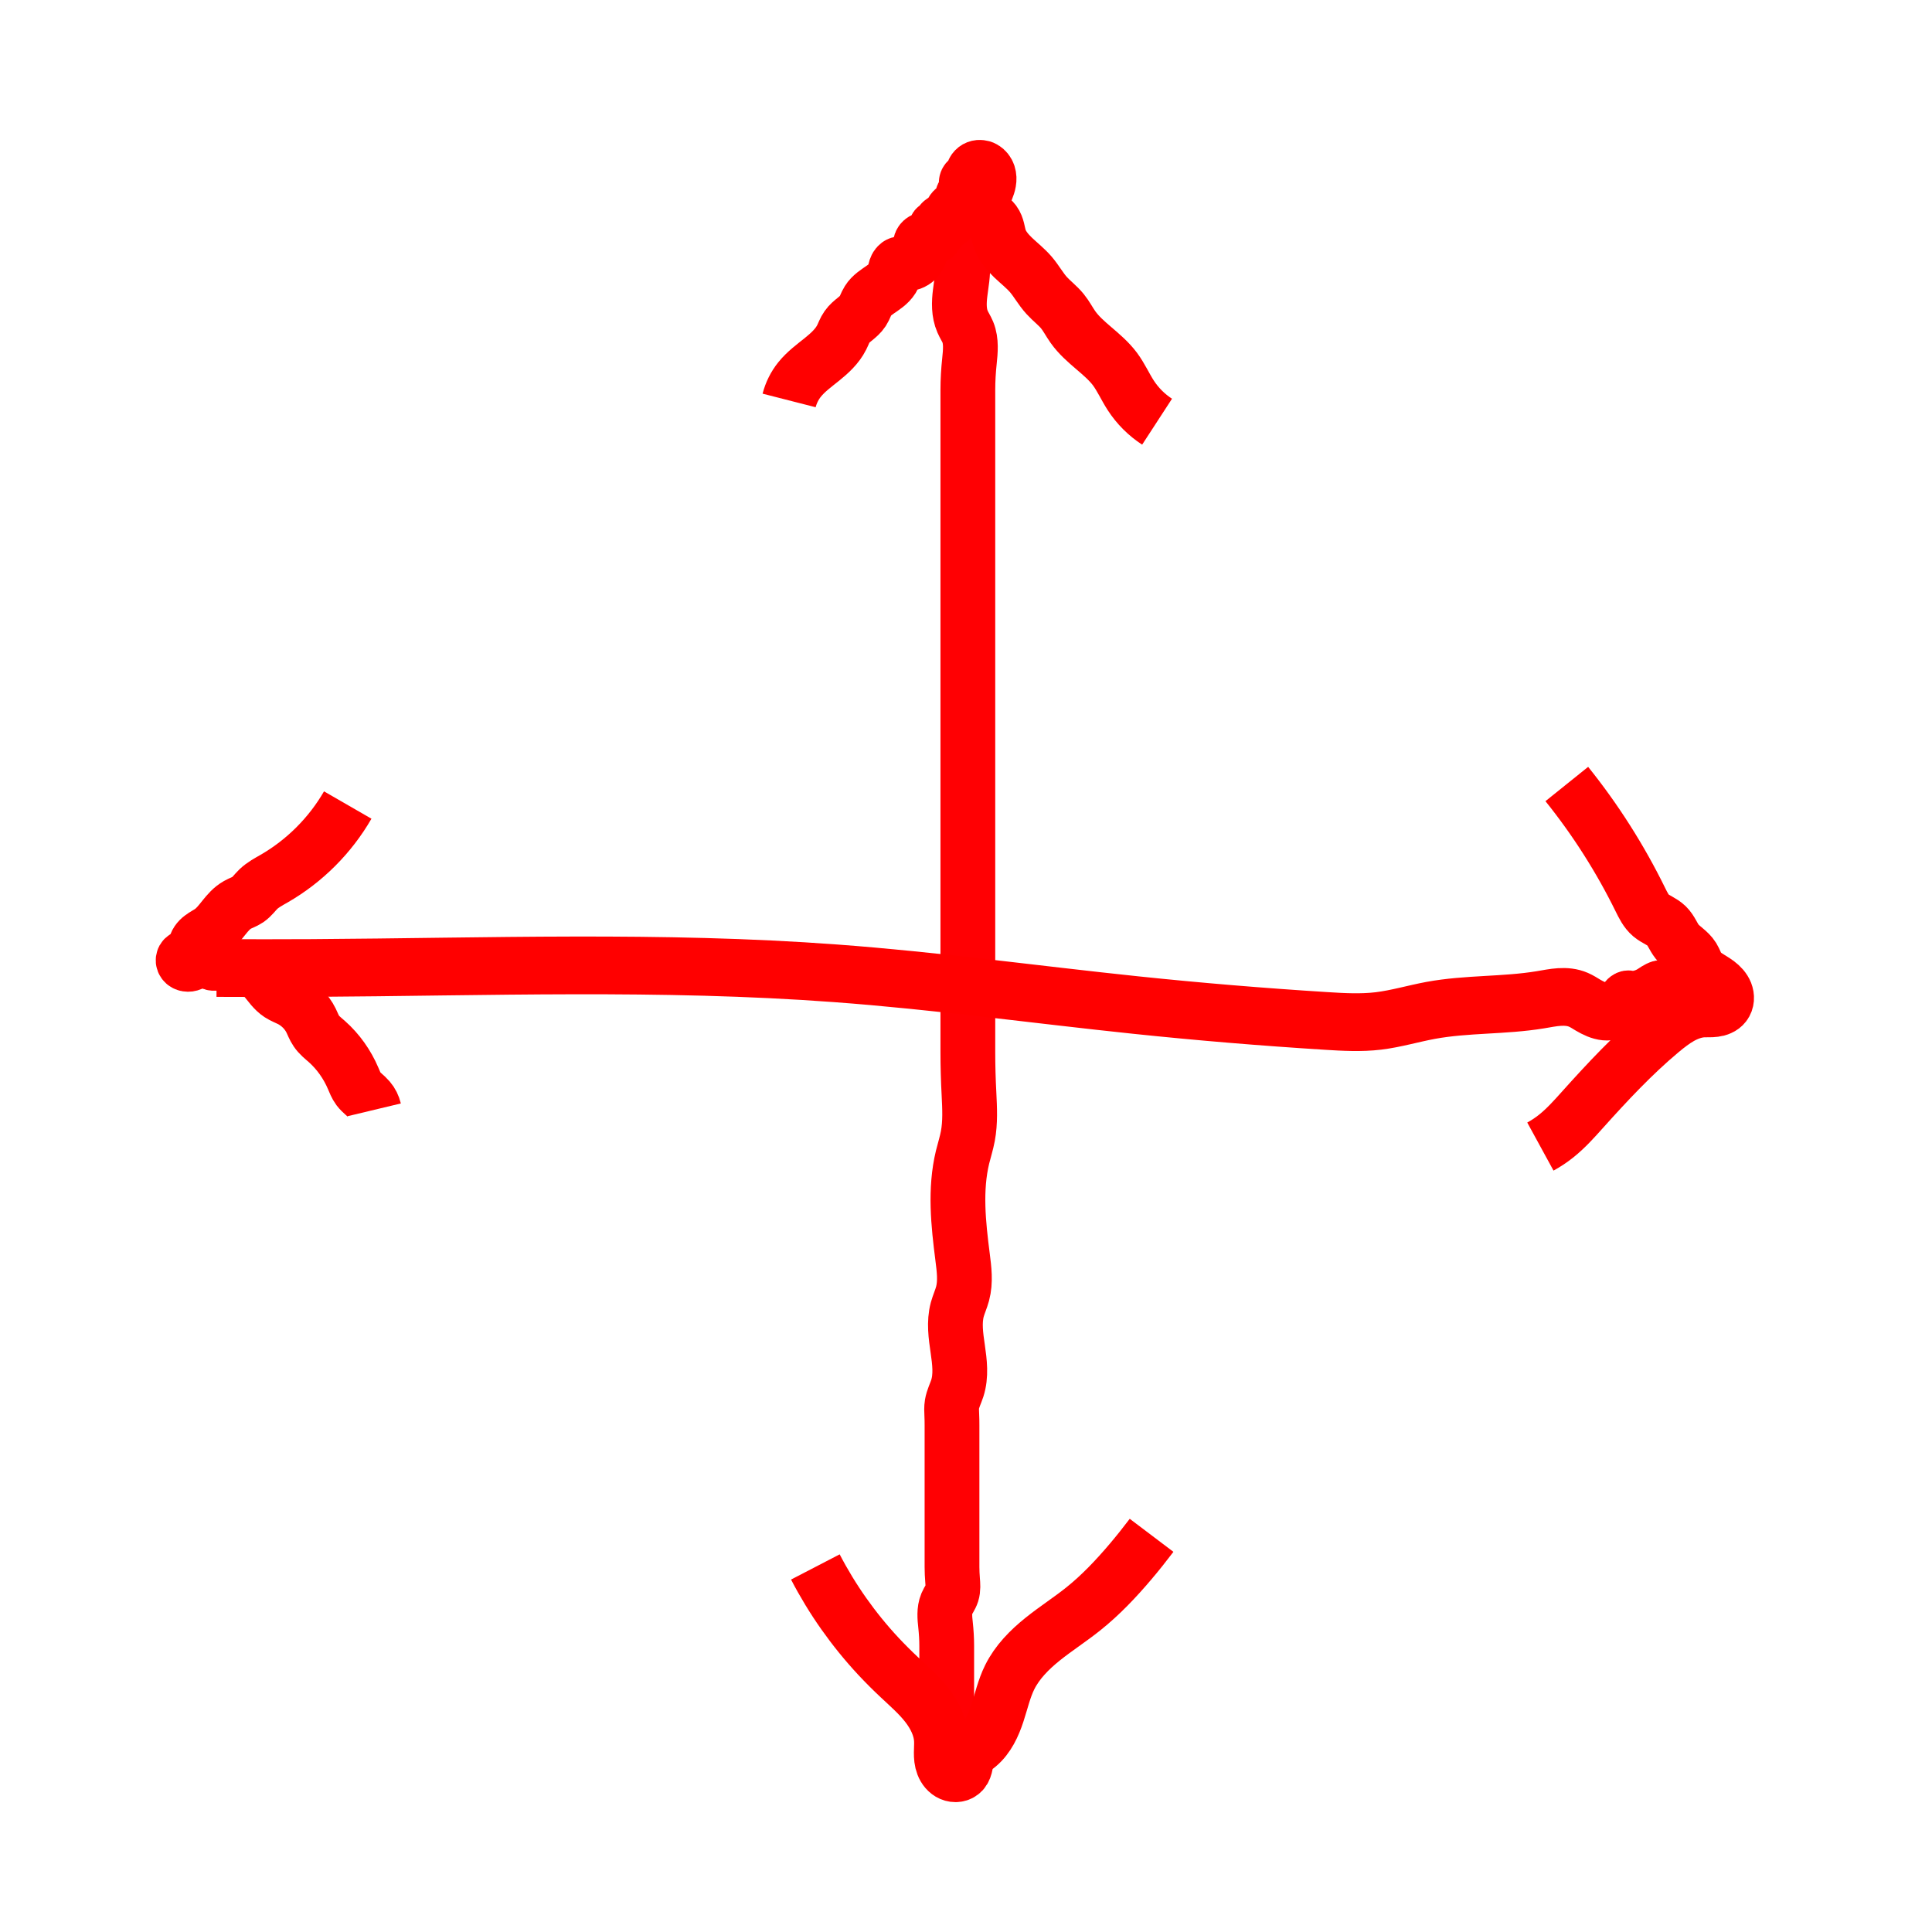 <?xml version="1.0" encoding="UTF-8" standalone="no"?>
<!-- Created with Inkscape (http://www.inkscape.org/) -->

<svg
   width="400"
   height="400"
   viewBox="0 0 105.833 105.833"
   version="1.1"
   id="svg1"
   inkscape:version="1.4.2 (ebf0e940, 2025-05-08)"
   sodipodi:docname="Axis.svg"
   inkscape:export-filename="Axis.png"
   inkscape:export-xdpi="96"
   inkscape:export-ydpi="96"
   xmlns:inkscape="http://www.inkscape.org/namespaces/inkscape"
   xmlns:sodipodi="http://sodipodi.sourceforge.net/DTD/sodipodi-0.dtd"
   xmlns="http://www.w3.org/2000/svg"
   xmlns:svg="http://www.w3.org/2000/svg">
  <sodipodi:namedview
     id="namedview1"
     pagecolor="#ffffff"
     bordercolor="#666666"
     borderopacity="1.0"
     inkscape:showpageshadow="2"
     inkscape:pageopacity="0.0"
     inkscape:pagecheckerboard="0"
     inkscape:deskcolor="#d1d1d1"
     inkscape:document-units="mm"
     showguides="true"
     showgrid="true"
     inkscape:zoom="1.3357521"
     inkscape:cx="144.11357"
     inkscape:cy="111.54765"
     inkscape:window-width="1792"
     inkscape:window-height="1067"
     inkscape:window-x="0"
     inkscape:window-y="25"
     inkscape:window-maximized="0"
     inkscape:current-layer="layer1"
     inkscape:export-bgcolor="#ffffff00">
    <sodipodi:guide
       position="57.942,52.602"
       orientation="0,-1"
       id="guide1"
       inkscape:locked="false" />
    <sodipodi:guide
       position="100.163,-38.722"
       orientation="1,0"
       id="guide2"
       inkscape:locked="false" />
    <sodipodi:guide
       position="52.603,105.833"
       orientation="1,0"
       id="guide3"
       inkscape:locked="false" />
    <inkscape:grid
       id="grid3"
       units="px"
       originx="0"
       originy="0"
       spacingx="1.323"
       spacingy="1.323"
       empcolor="#0099e5"
       empopacity="0.302"
       color="#0099e5"
       opacity="0.149"
       empspacing="10"
       enabled="true"
       visible="true"
       dotted="false" />
  </sodipodi:namedview>
  <defs
     id="defs1">
    <inkscape:path-effect
       effect="spiro"
       id="path-effect30"
       is_visible="true"
       lpeversion="1" />
    <inkscape:path-effect
       effect="spiro"
       id="path-effect29"
       is_visible="true"
       lpeversion="1" />
    <inkscape:path-effect
       effect="spiro"
       id="path-effect28"
       is_visible="true"
       lpeversion="1" />
    <inkscape:path-effect
       effect="spiro"
       id="path-effect27"
       is_visible="true"
       lpeversion="1" />
    <inkscape:path-effect
       effect="spiro"
       id="path-effect26"
       is_visible="true"
       lpeversion="1" />
    <inkscape:path-effect
       effect="spiro"
       id="path-effect25"
       is_visible="true"
       lpeversion="1" />
    <inkscape:path-effect
       effect="spiro"
       id="path-effect24"
       is_visible="true"
       lpeversion="1" />
    <inkscape:path-effect
       effect="spiro"
       id="path-effect23"
       is_visible="true"
       lpeversion="1" />
    <inkscape:path-effect
       effect="spiro"
       id="path-effect22"
       is_visible="true"
       lpeversion="1" />
    <inkscape:path-effect
       effect="spiro"
       id="path-effect21"
       is_visible="true"
       lpeversion="1" />
    <inkscape:path-effect
       effect="spiro"
       id="path-effect20"
       is_visible="true"
       lpeversion="1" />
    <inkscape:path-effect
       effect="spiro"
       id="path-effect19"
       is_visible="true"
       lpeversion="1" />
    <inkscape:path-effect
       effect="spiro"
       id="path-effect18"
       is_visible="true"
       lpeversion="1" />
  </defs>
  <g
     inkscape:label="Layer 1"
     inkscape:groupmode="layer"
     id="layer1">
    <path
       style="fill:none;stroke:#ff0003;stroke-width:0.954;stroke-linecap:butt;stroke-linejoin:miter;stroke-dasharray:none;stroke-opacity:1"
       d="m 26.084,12.905 c -0.033,0.181 -0.033,0.368 0,0.549 0.028,0.153 0.08,0.302 0.092,0.458 0.013,0.169 -0.022,0.338 -0.042,0.506 -0.021,0.168 -0.026,0.345 0.042,0.501 0.027,0.063 0.066,0.12 0.092,0.183 0.032,0.078 0.043,0.164 0.044,0.248 0.001,0.084 -0.007,0.169 -0.016,0.253 -0.018,0.168 -0.028,0.337 -0.028,0.506 v 2.013 6.406 3.112 c 0,0.244 0.007,0.489 0.02,0.733 0.012,0.244 0.025,0.491 -0.02,0.731 -0.023,0.124 -0.062,0.244 -0.092,0.366 -0.137,0.567 -0.074,1.161 0,1.739 0.027,0.213 0.056,0.433 0,0.641 -0.025,0.093 -0.066,0.181 -0.092,0.275 -0.06,0.223 -0.025,0.459 0.008,0.687 0.033,0.228 0.063,0.466 -0.008,0.686 -0.03,0.092 -0.076,0.179 -0.092,0.275 -0.01,0.06 -0.007,0.122 -0.004,0.183 0.003,0.061 0.004,0.122 0.004,0.183 v 1.19 1.281 c 0,0.077 0.004,0.153 0.01,0.23 0.006,0.076 0.013,0.155 -0.01,0.228 -0.021,0.065 -0.065,0.12 -0.092,0.183 -0.024,0.057 -0.032,0.119 -0.033,0.18 -8.96e-4,0.061 0.005,0.123 0.012,0.184 0.013,0.122 0.021,0.245 0.021,0.368 v 1.739"
       id="path23"
       inkscape:path-effect="#path-effect23"
       inkscape:original-d="m 26.083575,12.904506 c 0.15046,0.17059 -0.03009,0.368575 0,0.549127 0.02557,0.15344 0.06952,0.303614 0.09152,0.457607 0.0456,0.319219 -0.07816,0.694095 0,1.006734 0.01655,0.06618 0.07498,0.116864 0.09152,0.183043 0.06427,0.257096 0,0.734931 0,1.006735 0,0.671156 0,1.342312 0,2.013468 0,2.135498 0,4.270995 0,6.406493 0,1.037241 0,2.074482 0,3.111725 0,0.476343 0.05887,0.993402 0,1.464339 -0.0156,0.124815 -0.07763,0.241073 -0.09152,0.366086 -0.06238,0.561464 0,1.1728 0,1.738905 0,0.21355 0.0302,0.429247 0,0.640649 -0.01364,0.0955 -0.0726,0.179967 -0.09152,0.274566 -0.088,0.440005 0.088,0.932812 0,1.37282 -0.01892,0.0946 -0.0726,0.179964 -0.09152,0.274563 -0.02393,0.119658 0,0.244057 0,0.366085 0,0.396592 0,0.793184 0,1.189776 0,0.427101 0,0.854199 0,1.2813 0,0.152535 0.037,0.309624 0,0.457605 -0.01655,0.06618 -0.07498,0.116864 -0.09152,0.183044 -0.05136,0.205444 0,0.521989 0,0.732171 0,0.579633 0,1.159269 0,1.738905"
       inkscape:export-filename="path23.png"
       inkscape:export-xdpi="96"
       inkscape:export-ydpi="96"
       transform="matrix(3.145,0,0,3.145,-29.595,-29.299)" />
    <path
       style="fill:none;stroke:#ff0000;stroke-width:0.999;stroke-linecap:butt;stroke-linejoin:miter;stroke-dasharray:none;stroke-opacity:1"
       d="m 13.179,26.175 c 0.61,0.003 1.22,0.003 1.83,0 3.357,-0.018 6.718,-0.132 10.067,0.092 1.926,0.128 3.844,0.368 5.766,0.549 1.218,0.115 2.439,0.206 3.661,0.275 0.335,0.019 0.673,0.036 1.007,0 0.339,-0.037 0.67,-0.127 1.007,-0.183 0.695,-0.115 1.408,-0.079 2.105,-0.183 0.122,-0.018 0.244,-0.041 0.367,-0.048 0.123,-0.007 0.25,0.003 0.365,0.048 0.064,0.025 0.123,0.059 0.183,0.092 0.102,0.054 0.21,0.101 0.325,0.111 0.058,0.005 0.116,-4.48e-4 0.171,-0.018 0.055,-0.018 0.106,-0.049 0.144,-0.092 0.014,-0.016 0.027,-0.034 0.041,-0.05 0.014,-0.016 0.031,-0.032 0.05,-0.041 0.028,-0.014 0.063,-0.014 0.092,0 0.127,9.42e-4 0.254,-0.031 0.366,-0.092 0.06,-0.033 0.117,-0.074 0.183,-0.092 0.059,-0.016 0.122,-0.011 0.183,-0.005 0.061,0.006 0.123,0.014 0.183,0.005 0.069,-0.01 0.134,-0.043 0.183,-0.092"
       id="path24"
       inkscape:path-effect="#path-effect24"
       inkscape:original-d="m 13.179069,26.175096 c 0.610125,0.0041 1.220305,-0.005 1.830427,0 3.355805,0.02773 6.7127,-0.001 10.067345,0.09152 0.911384,0.02514 4.66109,0.419156 5.765842,0.549127 2.903958,0.341644 1.188719,0.274564 3.660854,0.274564 0.335576,0 0.672534,0.03038 1.006734,0 0.339677,-0.03088 0.668287,-0.140737 1.006734,-0.183042 0.698873,-0.08736 1.402239,-0.136194 2.104991,-0.183044 0.243515,-0.01624 0.492853,-0.04786 0.732171,0 0.06689,0.01339 0.116149,0.07815 0.183041,0.09152 0.05635,0.01127 0.552101,0.04428 0.640649,0 0.03859,-0.01929 0.05293,-0.07223 0.09152,-0.09152 0.02729,-0.01365 0.06258,0.0097 0.09152,0 0.518531,-0.259265 -0.136432,0.03411 0.366086,-0.09152 0.06618,-0.01654 0.116861,-0.07498 0.183041,-0.09152 0.118385,-0.0296 0.25032,0.03859 0.366085,0 0.339281,-0.113094 -0.111559,-0.09152 0.183042,-0.09152"
       transform="matrix(2.85,0,0,3.166,-25.694,-29.844)" />
    <path
       style="fill:none;stroke:#ff0000;stroke-width:0.954;stroke-linecap:butt;stroke-linejoin:miter;stroke-dasharray:none;stroke-opacity:1"
       d="m 23.612,36.609 c 0.293,0.565 0.664,1.09 1.098,1.556 0.118,0.126 0.24,0.248 0.366,0.366 0.165,0.155 0.337,0.304 0.476,0.482 0.139,0.178 0.246,0.39 0.256,0.616 0.004,0.072 -0.003,0.143 -0.003,0.215 -4.89e-4,0.072 0.005,0.145 0.031,0.212 0.013,0.034 0.031,0.065 0.054,0.092 0.023,0.027 0.053,0.05 0.085,0.064 0.033,0.014 0.07,0.02 0.105,0.014 0.035,-0.005 0.069,-0.022 0.094,-0.049 0.033,-0.036 0.047,-0.085 0.056,-0.133 0.009,-0.048 0.015,-0.097 0.035,-0.142 0.019,-0.039 0.049,-0.072 0.081,-0.101 0.033,-0.029 0.068,-0.054 0.102,-0.082 0.169,-0.143 0.265,-0.353 0.334,-0.563 0.069,-0.21 0.117,-0.428 0.215,-0.626 0.131,-0.264 0.343,-0.478 0.573,-0.663 0.229,-0.184 0.478,-0.343 0.708,-0.527 0.304,-0.243 0.572,-0.527 0.824,-0.824 0.126,-0.149 0.248,-0.302 0.366,-0.458"
       id="path26"
       inkscape:path-effect="#path-effect26"
       inkscape:original-d="m 23.612499,36.608527 c 0.499527,0.417762 0.711319,1.058371 1.098256,1.555862 0.105951,0.13622 0.253776,0.235058 0.366086,0.366085 0.278908,0.325395 0.497333,0.746001 0.73217,1.098256 0.05014,0.07521 0.250073,0.549127 0.366085,0.549127 0.147301,0 0.07365,-0.238823 0.09152,-0.274563 0.03859,-0.07718 0.149052,-0.103733 0.183042,-0.183042 0.41788,-0.975053 -0.490308,0.109517 0.549127,-1.189778 0.37669,-0.47086 0.842404,-0.787456 1.2813,-1.189778 0.286232,-0.262377 0.570995,-0.528879 0.82369,-0.823691 0.140531,-0.163951 0.21703,-0.308551 0.366086,-0.457607"
       transform="matrix(3.145,0,0,3.145,-29.595,-29.299)" />
    <path
       style="fill:none;stroke:#ff0000;stroke-width:0.954;stroke-linecap:butt;stroke-linejoin:miter;stroke-dasharray:none;stroke-opacity:1"
       d="m 15.467,23.338 c -0.305,0.529 -0.752,0.976 -1.281,1.281 -0.096,0.055 -0.195,0.107 -0.275,0.183 -0.062,0.06 -0.112,0.134 -0.183,0.183 -0.056,0.038 -0.123,0.058 -0.183,0.092 -0.095,0.053 -0.167,0.137 -0.235,0.222 -0.068,0.085 -0.135,0.172 -0.223,0.236 -0.055,0.039 -0.117,0.068 -0.17,0.109 -0.027,0.02 -0.051,0.044 -0.07,0.072 -0.019,0.028 -0.032,0.06 -0.034,0.094 -0.002,0.03 0.004,0.061 0,0.092 -0.003,0.023 -0.013,0.045 -0.03,0.062 -0.016,0.017 -0.039,0.028 -0.062,0.029 -0.015,7.87e-4 -0.031,-0.003 -0.046,-0.004 -0.015,-0.002 -0.032,-0.002 -0.045,0.004 -0.01,0.005 -0.018,0.013 -0.024,0.023 -0.005,0.01 -0.007,0.021 -0.006,0.032 0.001,0.011 0.005,0.022 0.012,0.031 0.006,0.009 0.015,0.017 0.025,0.022 0.019,0.011 0.043,0.014 0.065,0.011 0.022,-0.003 0.043,-0.013 0.062,-0.025 0.038,-0.024 0.069,-0.057 0.107,-0.081 0.019,-0.012 0.04,-0.021 0.062,-0.025 0.022,-0.003 0.046,-5.5e-4 0.065,0.011 0.019,0.011 0.032,0.029 0.046,0.046 0.013,0.017 0.027,0.035 0.046,0.046 0.013,0.008 0.029,0.011 0.044,0.012 0.015,9.78e-4 0.031,-6.49e-4 0.046,-0.003 0.031,-0.005 0.061,-0.013 0.092,-0.009 0.034,0.004 0.065,0.021 0.094,0.04 0.029,0.019 0.057,0.04 0.089,0.051 0.043,0.016 0.091,0.014 0.137,0.009 0.046,-0.005 0.092,-0.013 0.138,-0.009 0.061,0.005 0.119,0.03 0.169,0.065 0.05,0.035 0.092,0.08 0.131,0.127 0.078,0.094 0.147,0.199 0.249,0.266 0.057,0.037 0.122,0.061 0.183,0.092 0.157,0.079 0.288,0.209 0.366,0.366 0.03,0.061 0.053,0.126 0.092,0.183 0.048,0.072 0.118,0.126 0.183,0.183 0.198,0.176 0.354,0.397 0.458,0.641 0.027,0.063 0.051,0.128 0.092,0.183 0.052,0.069 0.127,0.117 0.183,0.183 0.045,0.052 0.076,0.116 0.092,0.183"
       id="path27"
       inkscape:path-effect="#path-effect27"
       inkscape:original-d="m 15.467102,23.337935 c -0.463155,0.38202 -0.812534,0.906288 -1.281298,1.281299 -0.08589,0.06871 -0.188672,0.114329 -0.274564,0.183043 -0.06738,0.0539 -0.114013,0.13127 -0.183043,0.183042 -0.05457,0.04093 -0.12847,0.05059 -0.183042,0.09152 -0.163151,0.122362 -0.311771,0.31177 -0.457607,0.457606 -0.07425,0.07425 -0.22794,0.181316 -0.274564,0.274564 -0.01364,0.02729 0.01364,0.06424 0,0.09152 -0.01929,0.03859 -0.05293,0.07223 -0.09152,0.09152 -0.02729,0.01364 -0.09152,-0.03051 -0.09152,0 0,0.0099 0.340228,-0.01293 0.366085,0 0.03859,0.01929 0.05059,0.07788 0.09152,0.09152 0.05788,0.01929 0.12385,-0.0148 0.183043,0 0.06618,0.01654 0.116151,0.07814 0.183042,0.09152 0.08974,0.01795 0.189589,-0.03399 0.274564,0 0.0083,0.0033 0.517353,0.433774 0.549128,0.457608 0.05457,0.04093 0.12847,0.05059 0.183043,0.09152 0.138059,0.103545 0.26254,0.228026 0.366085,0.366086 0.04093,0.05457 0.05059,0.128471 0.09152,0.183044 0.05177,0.06903 0.12914,0.115662 0.183043,0.183041 0.155999,0.195001 0.320269,0.434645 0.457607,0.640649 0.03784,0.05676 0.05368,0.126286 0.09152,0.183044 0.04786,0.07179 0.144454,0.105865 0.183043,0.183042 0.134664,0.269329 -0.212017,-0.120494 0.09152,0.183044"
       transform="matrix(3.145,0,0,3.145,-29.595,-29.299)" />
    <path
       style="fill:none;stroke:#ff0000;stroke-width:0.954;stroke-linecap:butt;stroke-linejoin:miter;stroke-dasharray:none;stroke-opacity:1"
       d="m 39.08,23.155 c 0.499,0.621 0.93,1.298 1.281,2.013 0.049,0.099 0.099,0.203 0.183,0.275 0.084,0.071 0.196,0.106 0.275,0.183 0.079,0.077 0.114,0.188 0.183,0.275 0.041,0.051 0.092,0.092 0.141,0.133 0.05,0.042 0.099,0.086 0.133,0.141 0.036,0.058 0.055,0.126 0.092,0.183 0.039,0.061 0.098,0.108 0.158,0.148 0.061,0.04 0.125,0.075 0.183,0.119 0.058,0.044 0.11,0.099 0.137,0.166 0.013,0.034 0.02,0.071 0.017,0.107 -0.003,0.036 -0.015,0.072 -0.038,0.101 -0.02,0.026 -0.047,0.046 -0.077,0.059 -0.03,0.014 -0.062,0.022 -0.094,0.026 -0.065,0.009 -0.13,0.003 -0.196,0.006 -0.139,0.007 -0.273,0.056 -0.394,0.123 -0.121,0.068 -0.231,0.154 -0.338,0.243 -0.497,0.415 -0.94,0.891 -1.373,1.373 -0.144,0.161 -0.289,0.323 -0.458,0.458 -0.086,0.069 -0.178,0.13 -0.275,0.183"
       id="path28"
       inkscape:path-effect="#path-effect28"
       inkscape:original-d="m 39.079601,23.154893 c 0.390112,0.694957 0.83993,1.351415 1.2813,2.013469 0.06101,0.09152 0.105265,0.196785 0.183042,0.274564 0.07778,0.07778 0.196786,0.105264 0.274563,0.183042 0.07778,0.07778 0.114329,0.188673 0.183044,0.274564 0.08085,0.101069 0.202769,0.166871 0.274563,0.274564 0.03784,0.05676 0.05059,0.12847 0.09152,0.183043 0.06198,0.08264 0.542428,0.555828 0.457605,0.640648 -0.172842,0.172844 -0.172759,0.04319 -0.366085,0.09152 -0.19454,0.04864 -0.587166,0.239207 -0.732168,0.366085 -0.483545,0.423101 -0.91825,0.91825 -1.37282,1.37282 -0.135467,0.135467 -0.304417,0.342712 -0.457608,0.457607 -0.443264,0.332447 0.0054,-0.09689 -0.274563,0.183042"
       transform="matrix(3.145,0,0,3.145,-37.079,-29.875)" />
    <path
       style="fill:none;stroke:#ff0000;stroke-width:0.954;stroke-linecap:butt;stroke-linejoin:miter;stroke-dasharray:none;stroke-opacity:1"
       d="m 23.155,16.291 c 0.034,-0.133 0.097,-0.259 0.183,-0.366 0.109,-0.135 0.251,-0.239 0.387,-0.348 0.135,-0.109 0.268,-0.229 0.346,-0.385 0.031,-0.061 0.052,-0.127 0.092,-0.183 0.037,-0.053 0.088,-0.095 0.139,-0.136 0.05,-0.041 0.101,-0.084 0.136,-0.138 0.037,-0.057 0.055,-0.125 0.092,-0.183 0.058,-0.093 0.156,-0.152 0.246,-0.215 0.045,-0.031 0.089,-0.064 0.127,-0.104 0.038,-0.04 0.069,-0.087 0.084,-0.139 0.01,-0.034 0.013,-0.07 0.024,-0.104 0.006,-0.017 0.013,-0.033 0.025,-0.047 0.011,-0.014 0.026,-0.026 0.043,-0.031 0.015,-0.005 0.03,-0.006 0.046,-0.005 0.015,9.73e-4 0.031,0.004 0.046,0.005 0.073,0.005 0.148,-0.022 0.201,-0.074 0.052,-0.052 0.08,-0.127 0.074,-0.2 -0.001,-0.015 -0.004,-0.031 -0.005,-0.046 -0.001,-0.015 -3.24e-4,-0.031 0.005,-0.046 0.005,-0.014 0.014,-0.026 0.025,-0.036 0.011,-0.01 0.024,-0.017 0.038,-0.023 0.028,-0.011 0.058,-0.014 0.087,-0.019 0.029,-0.005 0.059,-0.012 0.084,-0.029 0.012,-0.009 0.023,-0.019 0.03,-0.032 0.007,-0.013 0.011,-0.028 0.009,-0.043 -0.002,-0.016 -0.01,-0.031 -0.013,-0.047 -0.002,-0.008 -0.002,-0.016 -3.41e-4,-0.024 0.002,-0.008 0.007,-0.015 0.014,-0.02 0.007,-0.004 0.015,-0.005 0.023,-0.004 0.008,0.001 0.015,0.004 0.023,0.007 0.008,0.003 0.015,0.005 0.023,0.005 0.004,6.2e-5 0.008,-4.45e-4 0.012,-0.002 0.004,-0.001 0.007,-0.003 0.01,-0.006 0.003,-0.003 0.005,-0.006 0.006,-0.01 0.001,-0.004 0.002,-0.008 0.002,-0.012 -2.51e-4,-0.008 -0.003,-0.016 -0.005,-0.023 -0.003,-0.008 -0.005,-0.015 -0.006,-0.023 -0.001,-0.008 -1.28e-4,-0.016 0.004,-0.023 0.004,-0.007 0.012,-0.011 0.02,-0.013 0.008,-0.002 0.016,-7e-4 0.024,0.001 0.016,0.004 0.031,0.011 0.047,0.012 0.009,9e-6 0.018,-0.003 0.027,-0.007 0.008,-0.004 0.015,-0.011 0.021,-0.018 0.012,-0.014 0.018,-0.032 0.022,-0.05 0.004,-0.018 0.005,-0.037 0.007,-0.055 0.003,-0.018 0.006,-0.037 0.015,-0.053 0.01,-0.02 0.026,-0.036 0.044,-0.049 0.018,-0.013 0.038,-0.024 0.057,-0.035 0.019,-0.011 0.038,-0.024 0.053,-0.04 0.015,-0.016 0.027,-0.037 0.029,-0.059 0.002,-0.015 -0.001,-0.031 -0.003,-0.046 -0.002,-0.015 -0.003,-0.031 0.003,-0.046 0.004,-0.01 0.011,-0.019 0.019,-0.026 0.008,-0.007 0.017,-0.013 0.027,-0.019 0.009,-0.006 0.018,-0.012 0.026,-0.019 0.008,-0.007 0.015,-0.016 0.019,-0.027 0.006,-0.016 0.004,-0.033 -9.45e-4,-0.049 -0.005,-0.016 -0.013,-0.031 -0.019,-0.046 -0.006,-0.016 -0.011,-0.032 -0.008,-0.049 0.001,-0.008 0.004,-0.016 0.009,-0.023 0.005,-0.007 0.012,-0.012 0.019,-0.015 0.007,-0.003 0.015,-0.003 0.023,-0.002 0.008,0.001 0.015,0.003 0.023,0.005 0.008,0.002 0.015,0.003 0.023,0.003 0.008,-1.07e-4 0.016,-0.002 0.022,-0.007 0.007,-0.005 0.011,-0.012 0.013,-0.02 0.002,-0.008 0.002,-0.016 4.04e-4,-0.024 -0.003,-0.016 -0.01,-0.031 -0.013,-0.047 -0.004,-0.022 -0.001,-0.045 0.009,-0.066 0.01,-0.02 0.027,-0.037 0.046,-0.048 0.02,-0.011 0.042,-0.016 0.065,-0.015 0.022,7.46e-4 0.045,0.007 0.064,0.018 0.039,0.022 0.068,0.06 0.082,0.103 0.014,0.043 0.015,0.089 0.007,0.133 -0.015,0.089 -0.06,0.169 -0.09,0.253 -0.015,0.042 -0.027,0.086 -0.029,0.131 -0.002,0.045 0.006,0.091 0.029,0.13 0.022,0.038 0.055,0.067 0.089,0.094 0.034,0.027 0.068,0.054 0.094,0.089 0.029,0.039 0.045,0.086 0.057,0.133 0.012,0.047 0.02,0.095 0.034,0.142 0.042,0.136 0.138,0.249 0.24,0.347 0.103,0.098 0.216,0.186 0.309,0.294 0.099,0.116 0.172,0.253 0.275,0.366 0.087,0.096 0.193,0.174 0.275,0.275 0.069,0.085 0.119,0.185 0.183,0.275 0.2,0.282 0.525,0.455 0.732,0.732 0.106,0.143 0.178,0.308 0.275,0.458 0.118,0.182 0.275,0.339 0.458,0.458"
       id="path29"
       inkscape:path-effect="#path-effect30"
       inkscape:original-d="m 23.154893,16.290794 c 0.06101,-0.122028 0.101183,-0.256939 0.183042,-0.366085 0.205008,-0.273344 0.527163,-0.458827 0.732171,-0.732171 0.04093,-0.05457 0.05059,-0.128469 0.09152,-0.183042 0.07766,-0.103545 0.202769,-0.166871 0.274564,-0.274564 0.03784,-0.05676 0.05368,-0.126284 0.09152,-0.183043 0.117335,-0.176002 0.340271,-0.281604 0.457606,-0.457606 0.03784,-0.05676 0.04329,-0.134807 0.09152,-0.183043 0.02157,-0.02157 0.06424,0.01364 0.09152,0 0.06101,-0.03051 0.244057,-0.21355 0.274564,-0.274564 0.01364,-0.02729 -0.01364,-0.06424 0,-0.09152 0.08425,-0.168492 0.190318,-0.01455 0.274564,-0.183043 0.01364,-0.02729 -0.02157,-0.06995 0,-0.09152 0.02157,-0.02157 0.06995,0.02157 0.09152,0 0.02157,-0.02157 -0.02157,-0.06995 0,-0.09152 0.02157,-0.02157 0.06424,0.01365 0.09152,0 0.202359,-0.101179 0.0284,-0.0568 0.09152,-0.183042 0.03859,-0.07718 0.144454,-0.105865 0.183042,-0.183043 0.01364,-0.02729 -0.01364,-0.06424 0,-0.09152 0.01929,-0.03859 0.07788,-0.05059 0.09152,-0.09152 0.01929,-0.05788 -0.02729,-0.12847 0,-0.183043 0.01364,-0.02729 0.06995,0.02157 0.09152,0 0.02157,-0.02157 0,-0.122029 0,-0.09152 0,0.242586 0.02908,0.435368 0.183043,0.640649 0.05177,0.06903 0.138647,0.109052 0.183041,0.183042 0.04964,0.08272 0.04366,0.190803 0.09152,0.274564 0.229405,0.401456 0.27092,0.316074 0.549127,0.64065 0.09927,0.115813 0.175297,0.250271 0.274566,0.366085 0.08423,0.09827 0.191704,0.175132 0.274564,0.274564 0.07042,0.0845 0.114329,0.188672 0.183041,0.274564 0.209524,0.261903 0.54623,0.453259 0.732171,0.73217 0.100441,0.150661 0.174125,0.306946 0.274563,0.457607 0.111586,0.167375 0.314952,0.314951 0.457608,0.457607"
       transform="matrix(3.145,0,0,3.145,-29.595,-29.299)" />
  </g>
</svg>
